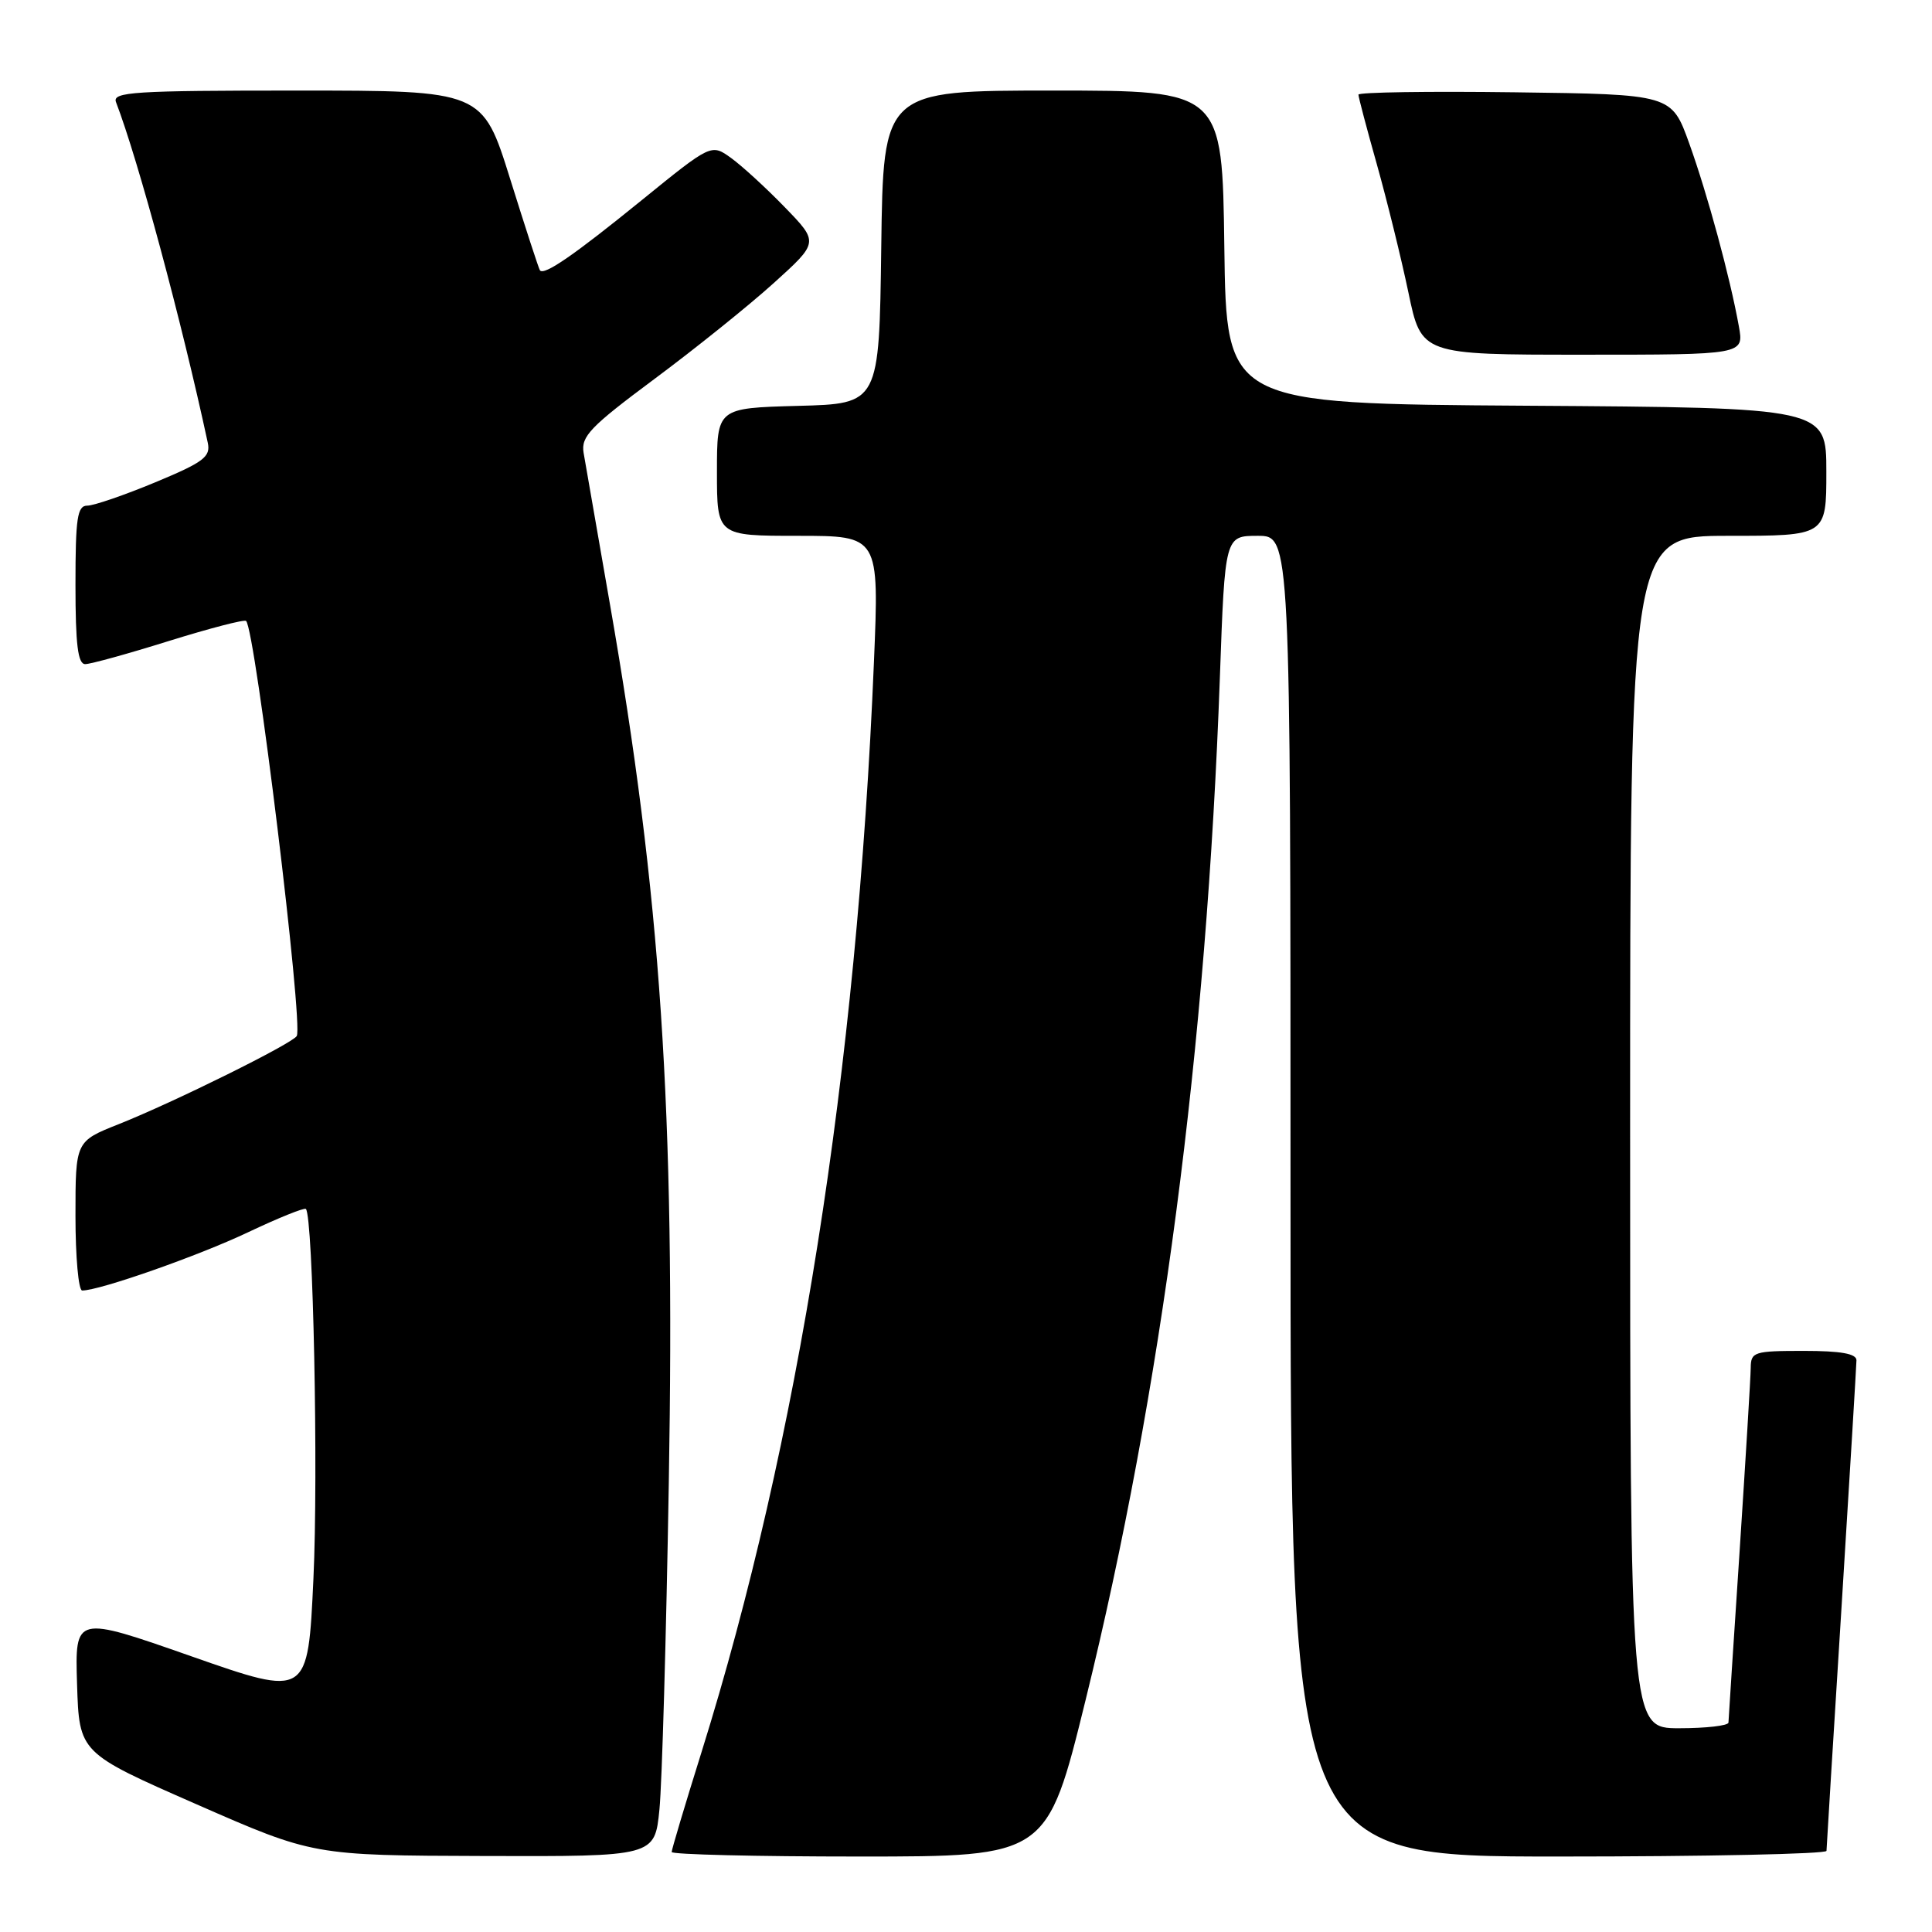 <?xml version="1.0" encoding="UTF-8" standalone="no"?>
<!DOCTYPE svg PUBLIC "-//W3C//DTD SVG 1.1//EN" "http://www.w3.org/Graphics/SVG/1.1/DTD/svg11.dtd" >
<svg xmlns="http://www.w3.org/2000/svg" xmlns:xlink="http://www.w3.org/1999/xlink" version="1.1" viewBox="0 0 256 256">
 <g >
 <path fill="currentColor"
d=" M 87.38 239.75 C 87.72 236.31 88.28 216.85 88.62 196.50 C 89.47 146.99 87.57 118.72 80.81 80.00 C 79.13 70.38 77.56 61.38 77.33 60.00 C 76.97 57.83 78.20 56.55 86.71 50.22 C 92.09 46.22 99.20 40.51 102.50 37.53 C 108.50 32.11 108.50 32.11 104.00 27.47 C 101.53 24.92 98.32 21.98 96.88 20.94 C 94.25 19.04 94.25 19.04 85.00 26.55 C 76.06 33.81 72.13 36.52 71.55 35.83 C 71.40 35.65 69.63 30.21 67.61 23.75 C 63.94 12.00 63.94 12.00 39.36 12.00 C 17.71 12.00 14.86 12.18 15.37 13.53 C 18.31 21.18 24.08 42.60 27.53 58.66 C 27.93 60.53 27.01 61.23 20.57 63.91 C 16.48 65.61 12.43 67.00 11.57 67.00 C 10.24 67.00 10.00 68.63 10.00 77.50 C 10.00 85.41 10.32 88.00 11.29 88.00 C 12.00 88.00 16.99 86.62 22.39 84.93 C 27.79 83.25 32.39 82.05 32.61 82.28 C 33.84 83.51 40.22 135.81 39.32 137.28 C 38.70 138.30 23.06 146.04 15.75 148.95 C 10.00 151.23 10.00 151.23 10.00 161.12 C 10.00 166.55 10.40 171.00 10.89 171.00 C 13.20 171.00 26.25 166.42 32.83 163.30 C 36.86 161.39 40.33 159.99 40.53 160.19 C 41.49 161.15 42.19 195.30 41.53 209.19 C 40.80 224.88 40.80 224.88 25.36 219.47 C 9.93 214.06 9.93 214.06 10.21 223.16 C 10.50 232.26 10.50 232.26 26.00 239.06 C 41.50 245.86 41.50 245.86 64.13 245.93 C 86.76 246.00 86.76 246.00 87.38 239.75 Z  M 143.85 225.25 C 153.89 184.45 159.88 138.89 161.64 89.75 C 162.31 71.00 162.31 71.00 166.66 71.00 C 171.00 71.00 171.00 71.00 171.00 158.50 C 171.00 246.00 171.00 246.00 206.50 246.00 C 226.03 246.00 242.01 245.66 242.02 245.25 C 242.03 244.84 242.92 230.32 244.01 213.00 C 245.09 195.68 245.98 180.94 245.99 180.25 C 246.00 179.37 243.94 179.00 239.00 179.00 C 232.41 179.00 232.00 179.13 231.98 181.25 C 231.97 182.49 231.30 193.40 230.51 205.50 C 229.71 217.60 229.04 227.84 229.03 228.25 C 229.01 228.66 226.07 229.00 222.50 229.00 C 216.00 229.00 216.00 229.00 216.00 150.00 C 216.00 71.00 216.00 71.00 229.00 71.00 C 242.00 71.00 242.00 71.00 242.00 62.51 C 242.00 54.02 242.00 54.02 202.25 53.76 C 162.50 53.50 162.50 53.50 162.23 32.75 C 161.96 12.00 161.96 12.00 139.50 12.00 C 117.04 12.00 117.04 12.00 116.77 32.75 C 116.50 53.50 116.50 53.50 105.75 53.78 C 95.00 54.07 95.00 54.07 95.00 62.53 C 95.00 71.00 95.00 71.00 105.75 71.00 C 116.50 71.00 116.50 71.00 115.80 87.75 C 113.55 141.92 105.76 191.19 92.96 232.15 C 90.78 239.11 89.00 245.08 89.00 245.40 C 89.00 245.73 100.19 246.00 113.87 246.00 C 138.74 246.00 138.74 246.00 143.85 225.25 Z  M 230.41 43.25 C 229.24 36.73 226.25 25.73 223.83 19.00 C 221.49 12.50 221.49 12.50 200.74 12.23 C 189.33 12.08 180.00 12.22 180.00 12.54 C 180.00 12.86 181.10 17.03 182.45 21.81 C 183.79 26.59 185.67 34.21 186.62 38.75 C 188.34 47.00 188.34 47.00 209.72 47.00 C 231.09 47.00 231.09 47.00 230.41 43.25 Z "/>
</g>
</svg>